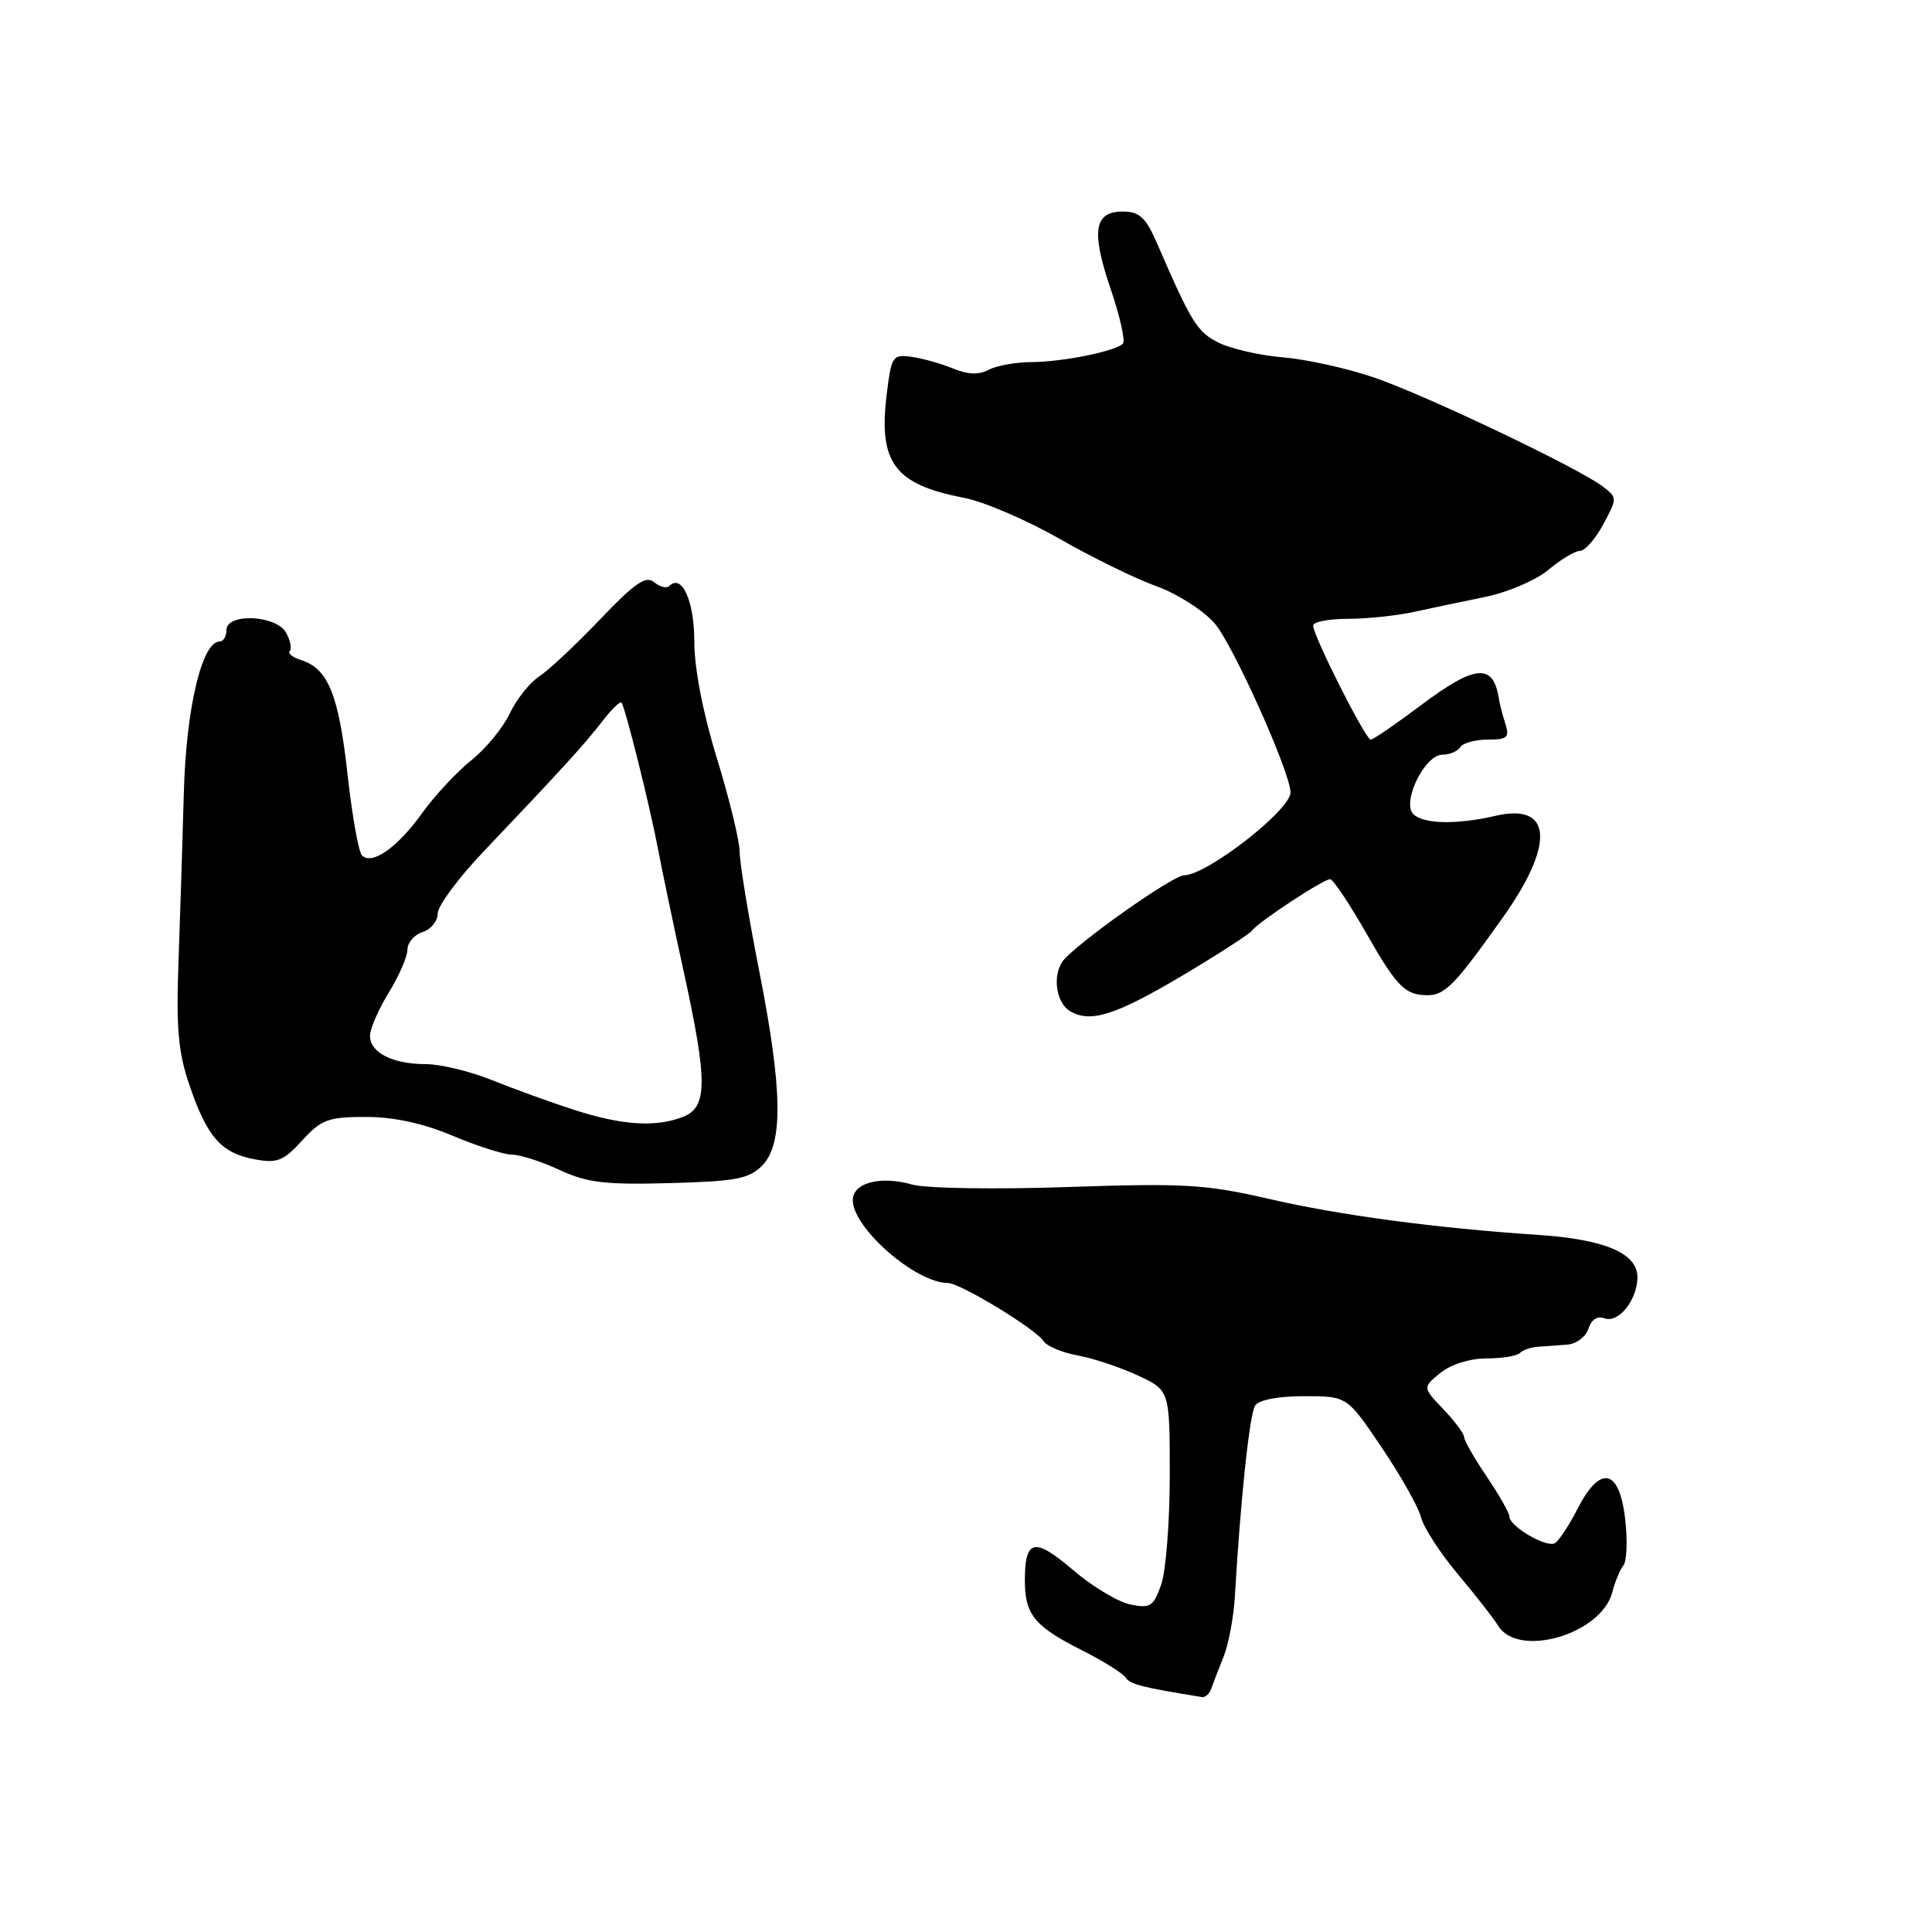 <?xml version="1.0" encoding="UTF-8" standalone="no"?>
<!DOCTYPE svg PUBLIC "-//W3C//DTD SVG 1.1//EN" "http://www.w3.org/Graphics/SVG/1.1/DTD/svg11.dtd" >
<svg xmlns="http://www.w3.org/2000/svg" xmlns:xlink="http://www.w3.org/1999/xlink" version="1.1" viewBox="0 0 256 256">
 <g >
 <path fill="currentColor"
d=" M 160.50 223.75 C 160.74 223.06 161.48 221.15 162.14 219.50 C 162.80 217.85 163.47 214.25 163.63 211.50 C 164.36 198.83 165.57 187.39 166.31 186.25 C 166.80 185.49 169.35 185.00 172.81 185.00 C 178.50 185.00 178.50 185.00 183.09 191.81 C 185.62 195.56 187.97 199.73 188.30 201.07 C 188.64 202.42 190.85 205.82 193.21 208.63 C 195.57 211.44 197.95 214.49 198.50 215.40 C 201.13 219.77 212.18 216.56 213.63 211.00 C 213.98 209.62 214.65 208.02 215.11 207.43 C 215.57 206.84 215.67 204.03 215.33 201.18 C 214.55 194.58 212.02 194.08 209.03 199.93 C 207.93 202.09 206.58 204.14 206.04 204.47 C 204.95 205.15 200.00 202.25 200.00 200.94 C 200.00 200.48 198.65 198.10 197.00 195.66 C 195.35 193.21 194.00 190.85 194.00 190.41 C 194.00 189.97 192.76 188.31 191.25 186.73 C 188.50 183.84 188.50 183.84 190.86 181.92 C 192.25 180.79 194.76 180.00 196.94 180.00 C 198.99 180.00 200.99 179.68 201.39 179.28 C 201.78 178.88 202.87 178.51 203.80 178.45 C 204.74 178.39 206.48 178.27 207.68 178.17 C 208.88 178.08 210.14 177.12 210.48 176.05 C 210.87 174.84 211.67 174.32 212.60 174.68 C 214.44 175.38 216.92 172.30 216.97 169.28 C 217.01 166.09 212.71 164.23 203.93 163.64 C 190.25 162.73 177.58 161.04 168.14 158.86 C 159.76 156.93 156.95 156.76 141.42 157.29 C 131.85 157.62 122.63 157.47 120.87 156.96 C 116.67 155.76 113.00 156.72 113.00 159.03 C 113.00 162.73 121.34 170.00 125.59 170.00 C 127.21 170.00 137.24 176.09 138.28 177.71 C 138.70 178.37 140.73 179.22 142.78 179.60 C 144.82 179.97 148.41 181.16 150.75 182.25 C 155.00 184.22 155.00 184.22 155.00 195.46 C 155.00 201.64 154.49 208.16 153.87 209.95 C 152.85 212.86 152.43 213.14 149.79 212.61 C 148.17 212.28 144.75 210.23 142.19 208.04 C 137.06 203.66 135.80 203.93 135.80 209.43 C 135.80 213.96 137.07 215.50 143.44 218.71 C 146.22 220.11 148.80 221.73 149.16 222.30 C 149.73 223.18 151.46 223.62 159.28 224.87 C 159.71 224.94 160.26 224.44 160.50 223.75 Z  M 100.97 154.47 C 103.82 151.62 103.71 144.42 100.57 128.50 C 99.16 121.35 98.01 114.32 98.01 112.87 C 98.00 111.43 96.65 105.86 95.00 100.50 C 93.14 94.47 92.00 88.56 92.00 85.00 C 92.00 79.63 90.35 75.98 88.68 77.65 C 88.33 78.00 87.43 77.77 86.67 77.14 C 85.58 76.24 84.11 77.25 79.52 82.06 C 76.34 85.40 72.71 88.80 71.46 89.62 C 70.20 90.44 68.44 92.66 67.54 94.55 C 66.65 96.44 64.36 99.22 62.45 100.74 C 60.55 102.26 57.61 105.41 55.93 107.75 C 52.64 112.33 49.28 114.69 47.96 113.34 C 47.51 112.88 46.65 108.01 46.04 102.53 C 44.89 92.11 43.47 88.60 39.95 87.48 C 38.80 87.12 38.09 86.57 38.39 86.28 C 38.69 85.98 38.48 84.90 37.93 83.87 C 36.66 81.49 30.00 81.18 30.00 83.50 C 30.00 84.33 29.60 85.00 29.11 85.00 C 26.76 85.00 24.67 93.81 24.36 105.00 C 24.19 111.33 23.87 121.44 23.65 127.47 C 23.33 136.34 23.62 139.48 25.14 143.90 C 27.47 150.69 29.32 152.78 33.72 153.61 C 36.72 154.17 37.55 153.85 40.03 151.13 C 42.58 148.34 43.49 148.00 48.47 148.00 C 52.18 148.00 56.06 148.84 60.00 150.50 C 63.27 151.88 66.80 153.00 67.86 153.00 C 68.92 153.00 71.74 153.91 74.14 155.02 C 77.78 156.72 80.18 157.00 88.72 156.77 C 97.44 156.54 99.25 156.20 100.97 154.47 Z  M 156.91 129.13 C 161.53 126.37 165.58 123.75 165.91 123.30 C 166.74 122.16 175.34 116.50 176.24 116.50 C 176.65 116.50 178.90 119.88 181.24 124.00 C 184.70 130.09 186.01 131.56 188.19 131.81 C 191.28 132.17 192.20 131.31 199.10 121.62 C 206.06 111.84 205.69 106.35 198.17 108.10 C 193.04 109.29 188.60 109.20 187.28 107.88 C 185.70 106.30 188.78 100.00 191.13 100.00 C 192.09 100.00 193.16 99.55 193.50 99.00 C 193.84 98.45 195.47 98.00 197.13 98.00 C 199.74 98.00 200.05 97.72 199.46 95.88 C 199.09 94.71 198.71 93.25 198.62 92.63 C 197.88 87.82 195.50 88.02 188.21 93.50 C 184.92 95.97 181.96 98.00 181.63 98.00 C 180.94 98.00 174.00 84.25 174.00 82.89 C 174.00 82.40 176.05 82.00 178.56 82.00 C 181.06 82.00 185.00 81.59 187.31 81.09 C 189.61 80.59 193.92 79.68 196.87 79.08 C 199.82 78.47 203.57 76.86 205.19 75.49 C 206.82 74.12 208.69 73.00 209.35 73.00 C 210.01 73.00 211.40 71.42 212.44 69.48 C 214.30 66.03 214.30 65.94 212.42 64.49 C 209.18 62.01 188.70 52.26 181.92 49.97 C 178.39 48.78 173.03 47.60 170.00 47.35 C 166.97 47.10 163.15 46.23 161.50 45.42 C 158.64 44.00 157.90 42.82 153.33 32.28 C 151.85 28.85 151.00 28.05 148.86 28.03 C 144.98 27.99 144.55 30.57 147.14 38.21 C 148.40 41.89 149.14 45.19 148.79 45.54 C 147.78 46.55 140.84 47.95 136.68 47.98 C 134.59 47.99 132.03 48.45 131.00 49.00 C 129.72 49.69 128.25 49.64 126.32 48.84 C 124.77 48.20 122.30 47.50 120.83 47.29 C 118.28 46.93 118.12 47.16 117.50 52.20 C 116.37 61.31 118.51 64.19 127.72 65.96 C 130.35 66.46 136.05 68.91 140.38 71.39 C 144.72 73.87 150.50 76.70 153.24 77.68 C 155.97 78.66 159.43 80.87 160.93 82.58 C 163.34 85.32 171.00 102.38 171.00 105.01 C 171.00 107.34 159.94 115.95 156.90 115.98 C 155.34 116.00 142.23 125.30 140.77 127.43 C 139.44 129.36 139.97 132.88 141.75 133.96 C 144.47 135.61 147.81 134.54 156.91 129.13 Z  M 76.00 147.04 C 72.97 146.06 68.12 144.30 65.21 143.13 C 62.31 141.96 58.34 141.00 56.40 141.00 C 51.99 141.00 48.99 139.46 49.03 137.21 C 49.05 136.27 50.17 133.70 51.53 131.50 C 52.88 129.30 53.99 126.74 53.99 125.82 C 54.00 124.89 54.90 123.85 56.00 123.50 C 57.10 123.15 58.00 122.05 58.00 121.04 C 58.00 120.04 60.72 116.36 64.05 112.86 C 74.35 102.03 77.48 98.60 79.79 95.60 C 81.02 94.00 82.17 92.88 82.35 93.10 C 82.85 93.72 86.13 106.89 87.19 112.50 C 87.71 115.25 89.23 122.51 90.57 128.62 C 93.80 143.40 93.78 146.75 90.43 148.02 C 86.81 149.40 82.37 149.10 76.00 147.04 Z "/>
</g>
</svg>